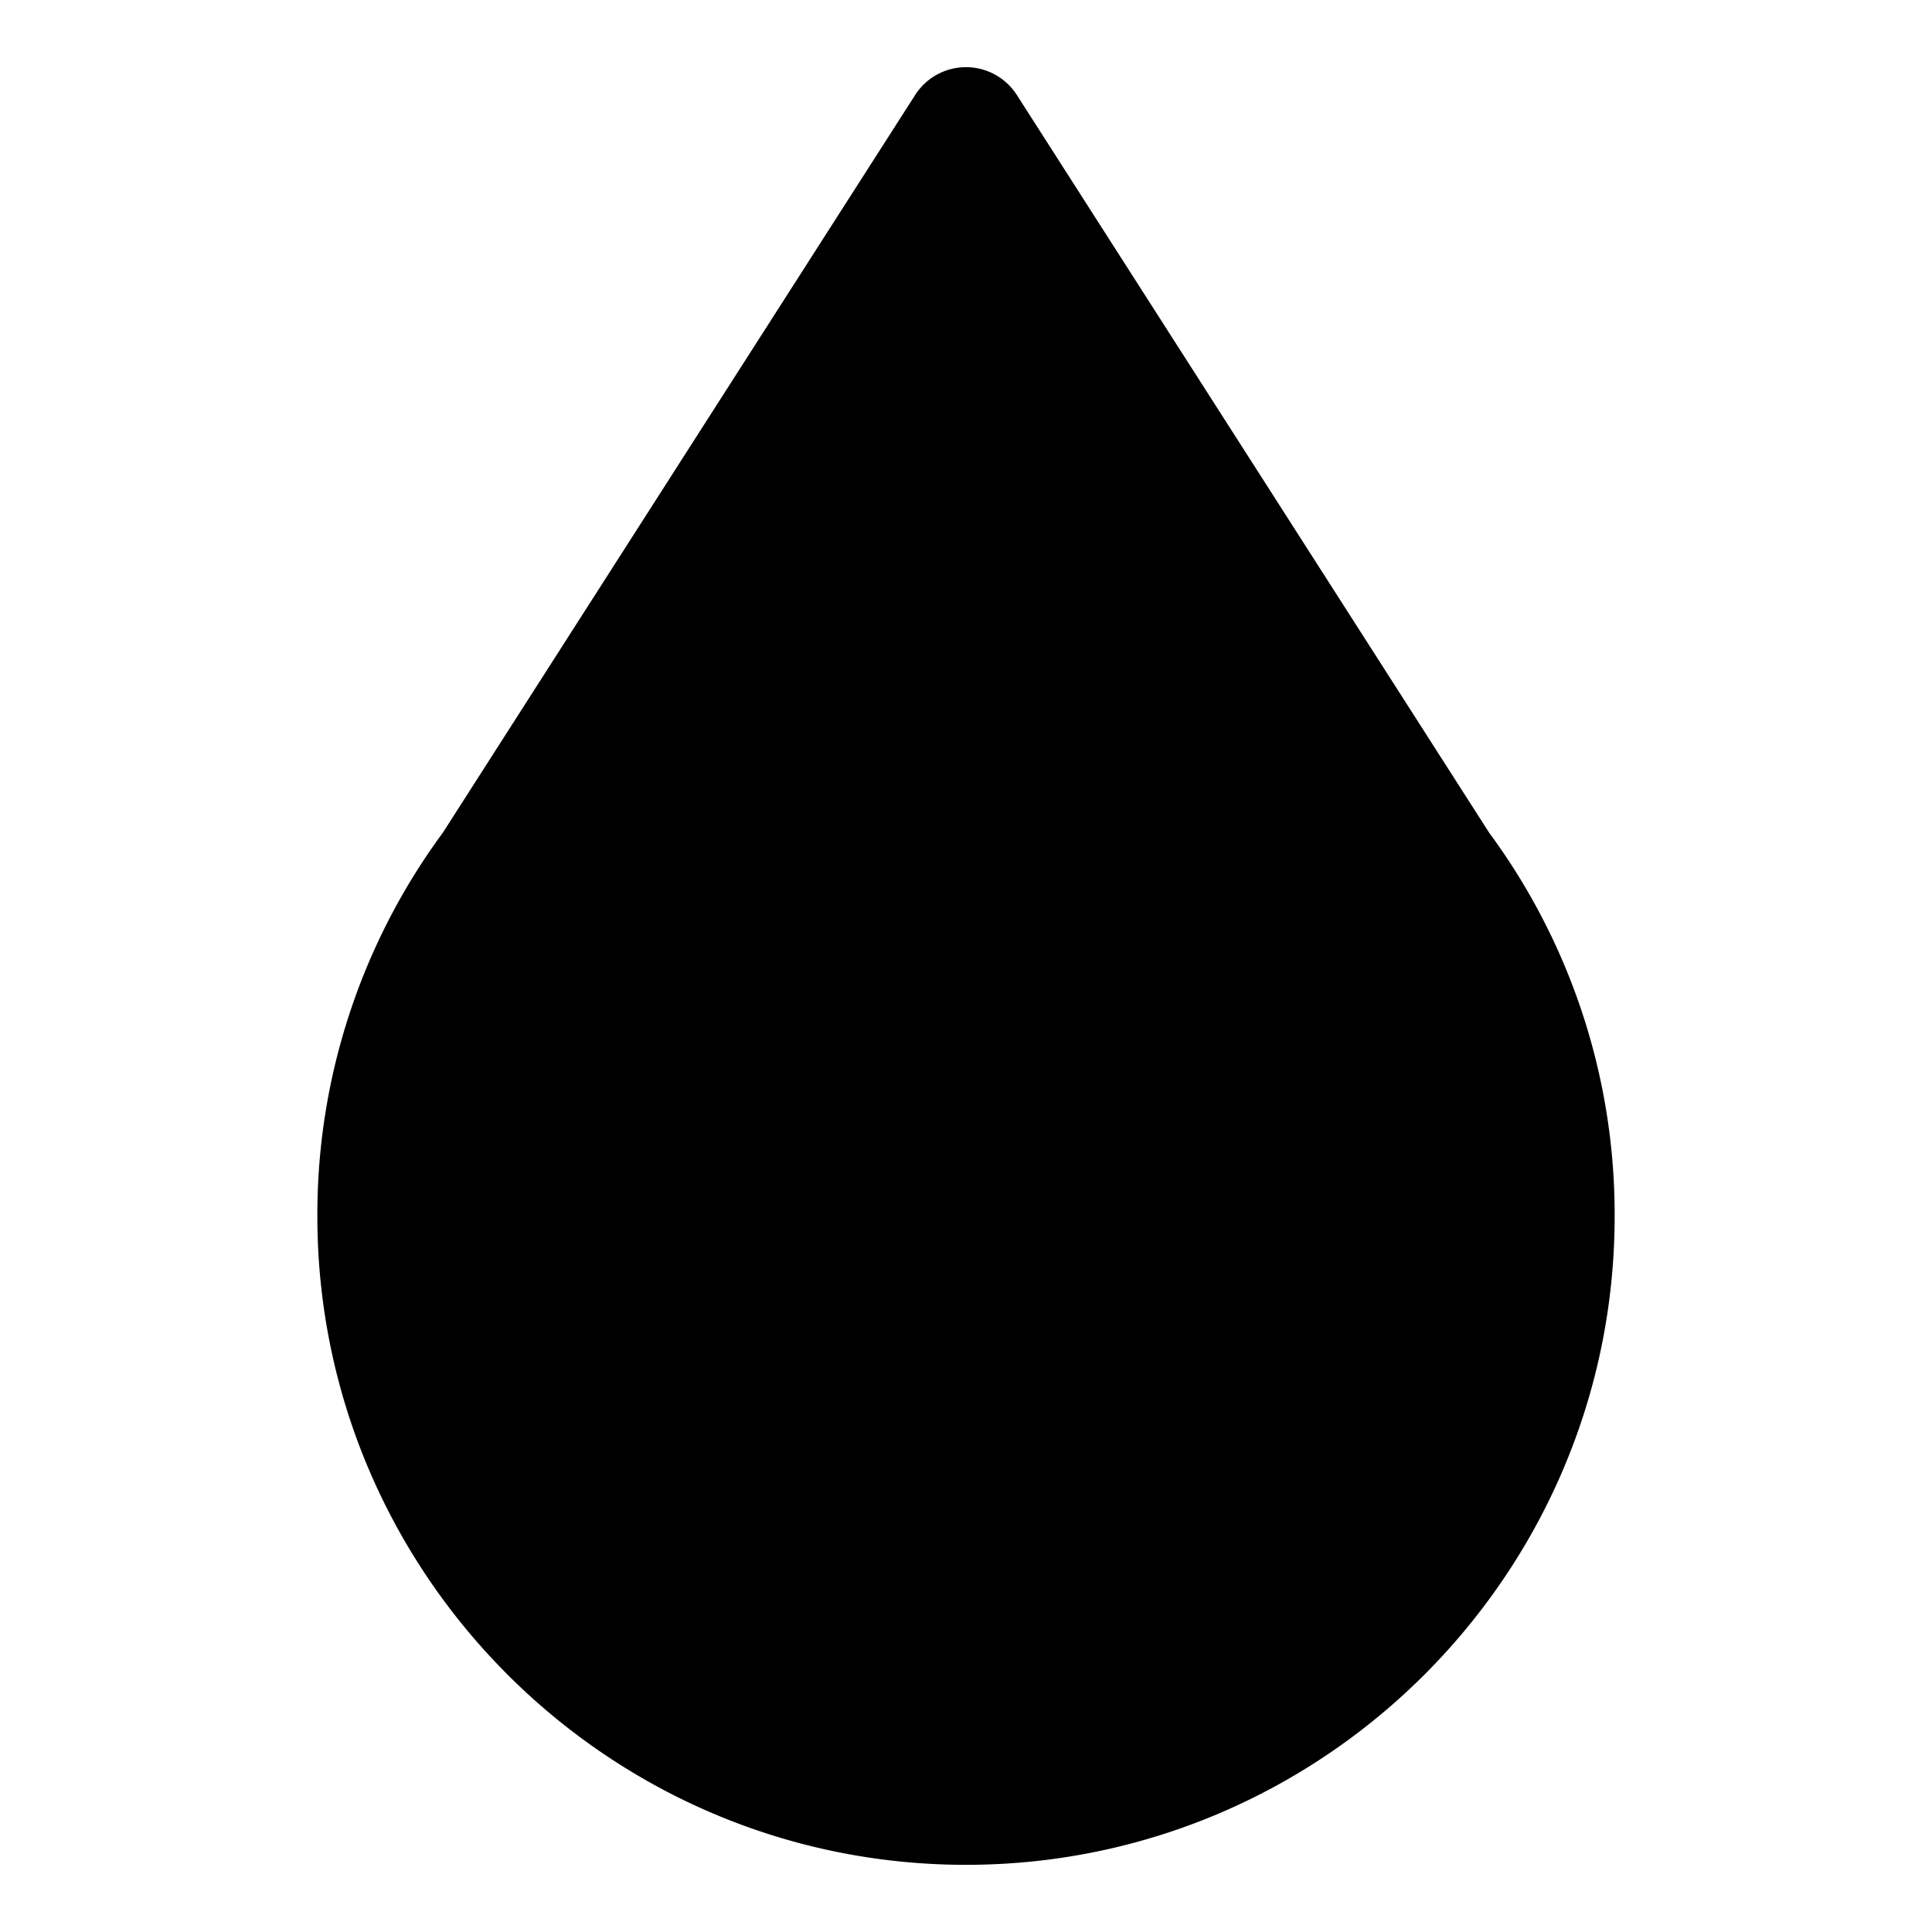 <svg id="export" xmlns="http://www.w3.org/2000/svg" viewBox="0 0 512 512">
  <defs>
    <style>
      .cls-1 {
        fill: currentColor;
      }
    </style>
  </defs>
  <title>drop</title>
  <path class="cls-1" d="M394.634,220.664,269.475,25.174a16,16,0,0,0-26.95,0l-125.16,195.49A170.526,170.526,0,0,0,84.103,322.301c0,94.785,77.113,171.897,171.898,171.897s171.898-77.113,171.898-171.897A170.529,170.529,0,0,0,394.634,220.664Z"/>
</svg>
